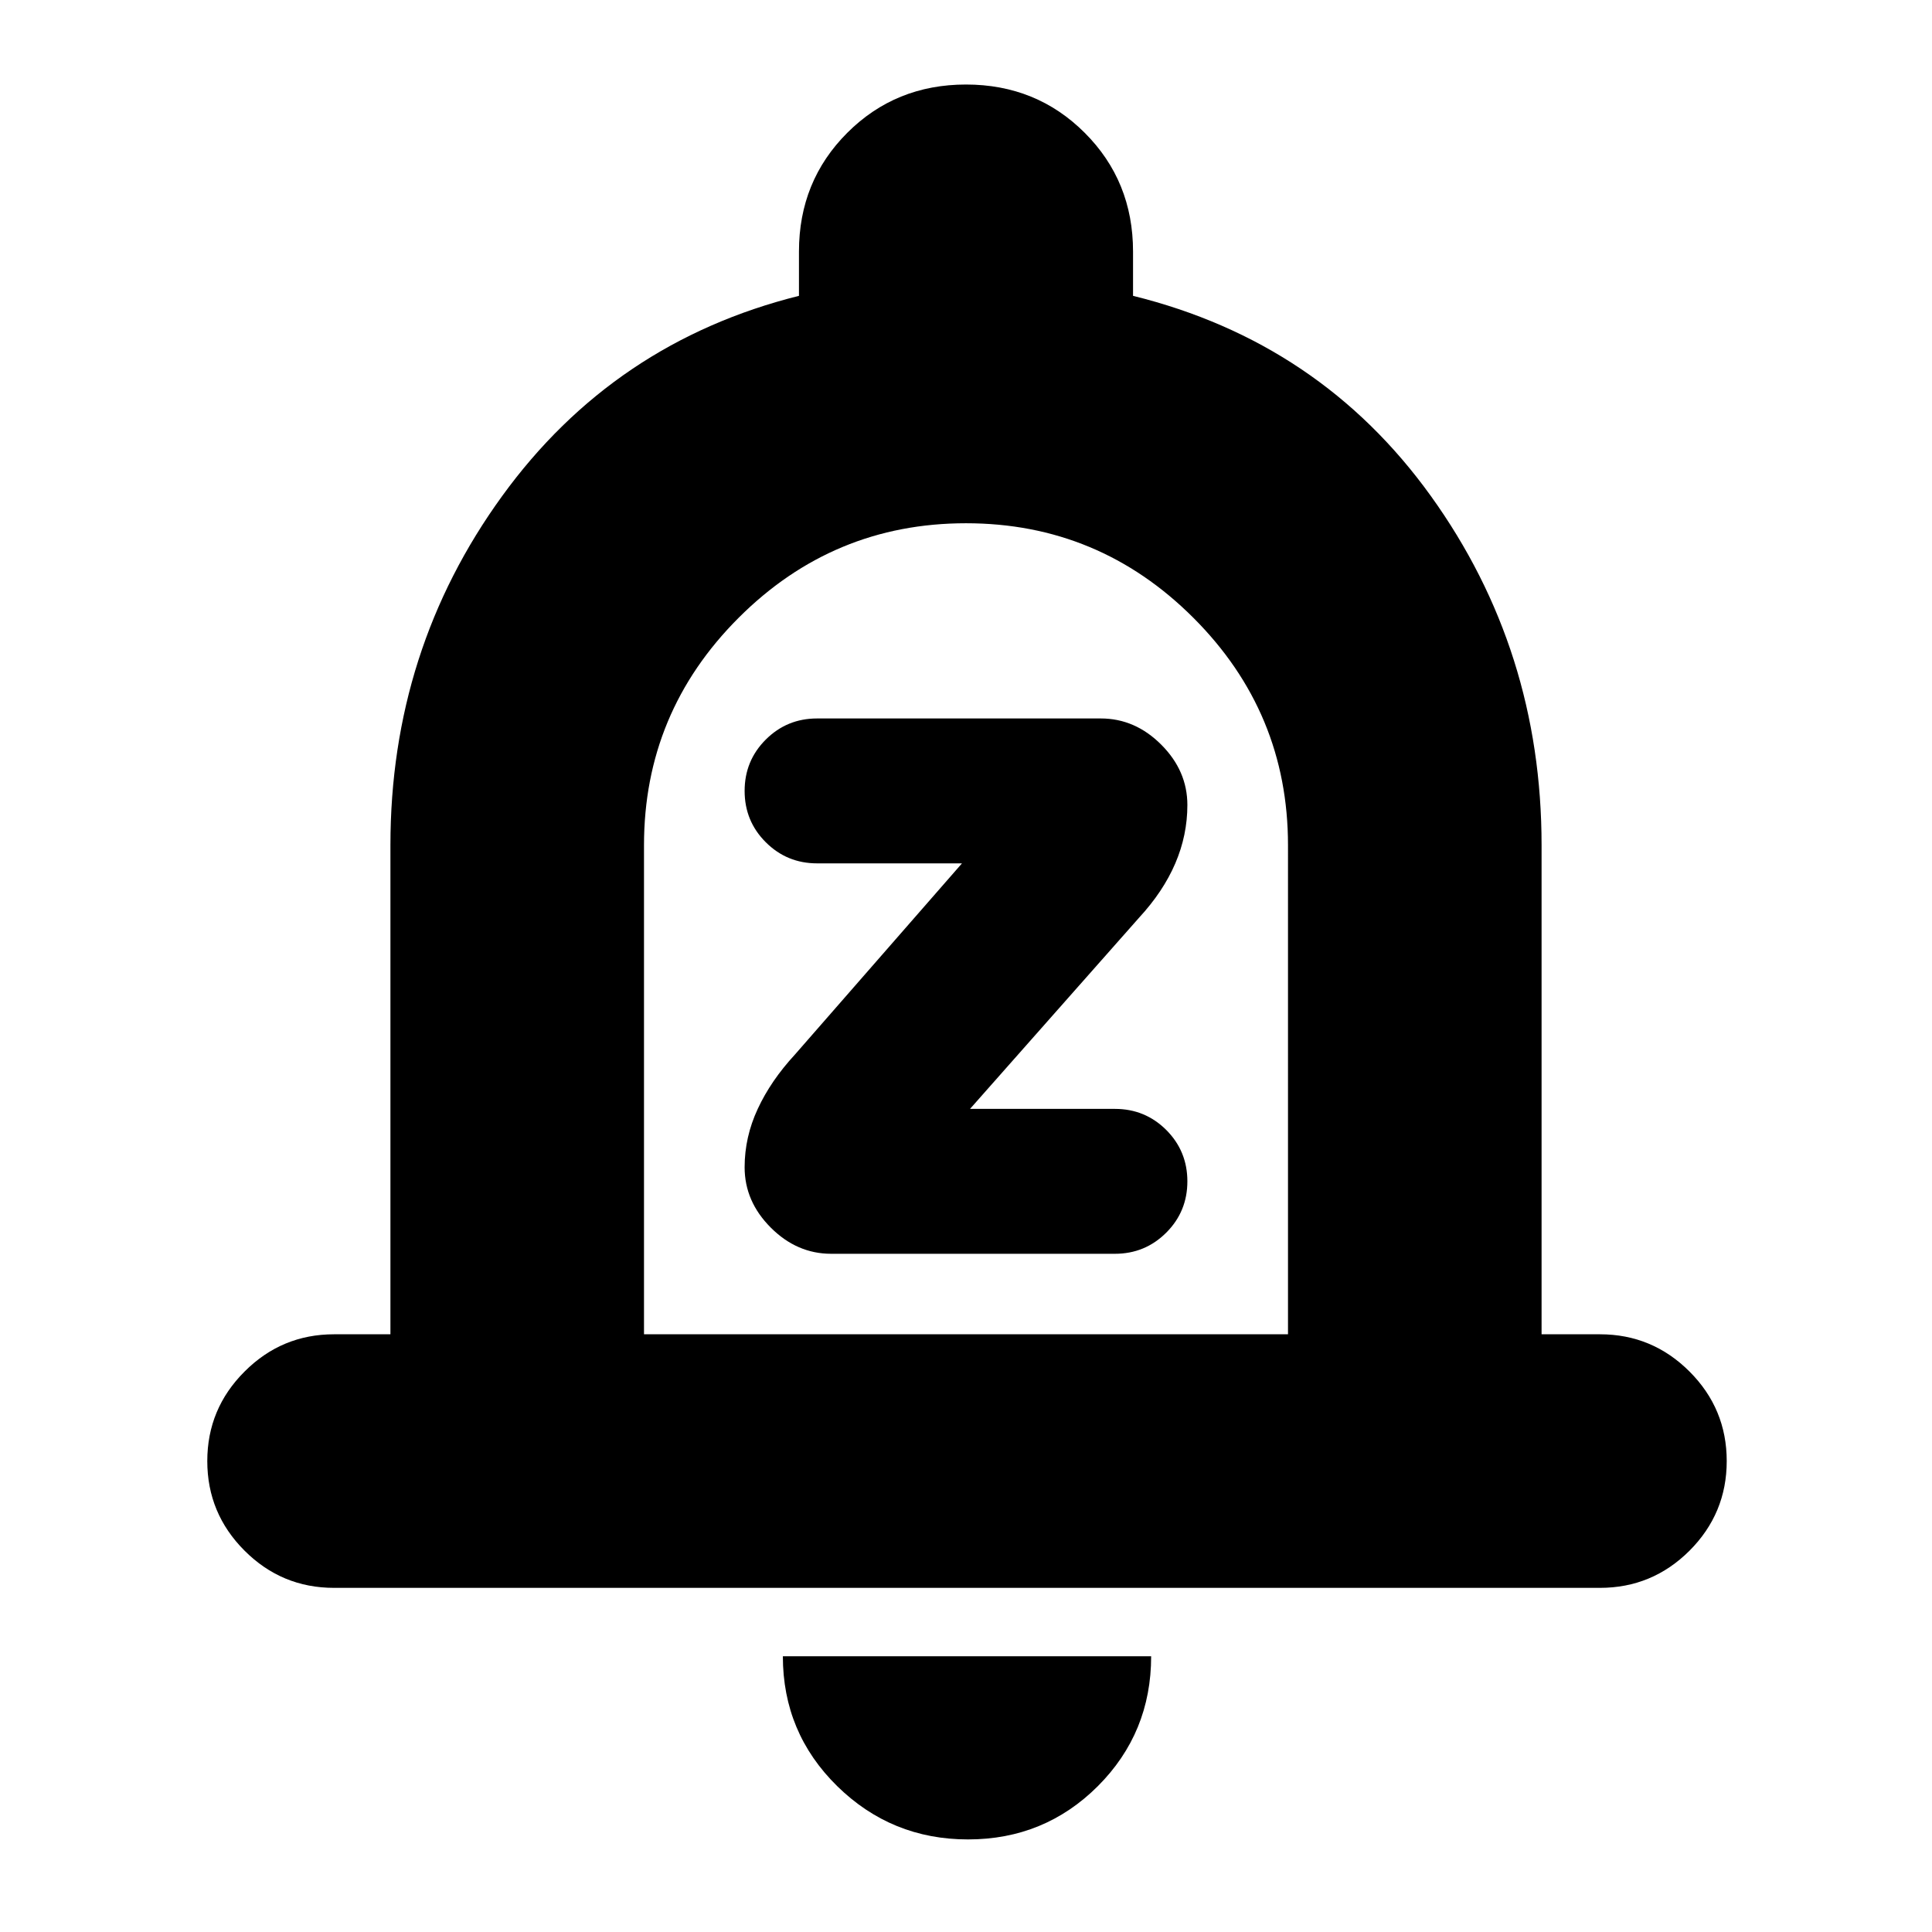 <svg xmlns="http://www.w3.org/2000/svg" height="24" width="24"><path d="M10.325 15.575h3.525q.375 0 .638-.263.262-.262.262-.637t-.262-.638q-.263-.262-.638-.262h-1.8l2.1-2.375q.3-.325.45-.675.15-.35.15-.725 0-.425-.325-.75t-.75-.325H10.15q-.375 0-.638.263-.262.262-.262.637t.262.637q.263.263.638.263h1.8L9.875 13.1q-.3.325-.462.675-.163.35-.163.725 0 .425.325.75t.75.325Zm-6.175 4.15q-.65 0-1.112-.462-.463-.463-.463-1.113 0-.65.463-1.112.462-.463 1.112-.463h.7V10.5q0-2.425 1.388-4.338Q7.625 4.25 9.925 3.675v-.55q0-.875.6-1.475.6-.6 1.475-.6.875 0 1.475.6.6.6.6 1.475v.55q2.325.575 3.7 2.487Q19.15 8.075 19.15 10.5v6.075h.725q.65 0 1.113.463.462.462.462 1.112 0 .65-.462 1.113-.463.462-1.113.462Zm7.875 3.125q-.95 0-1.625-.662-.675-.663-.675-1.613H14.3q0 .95-.662 1.613-.663.662-1.613.662ZM8 16.575h8V10.5q0-1.65-1.175-2.825Q13.65 6.5 12 6.5q-1.65 0-2.825 1.175Q8 8.85 8 10.5Zm4-5.025Z"/></svg>